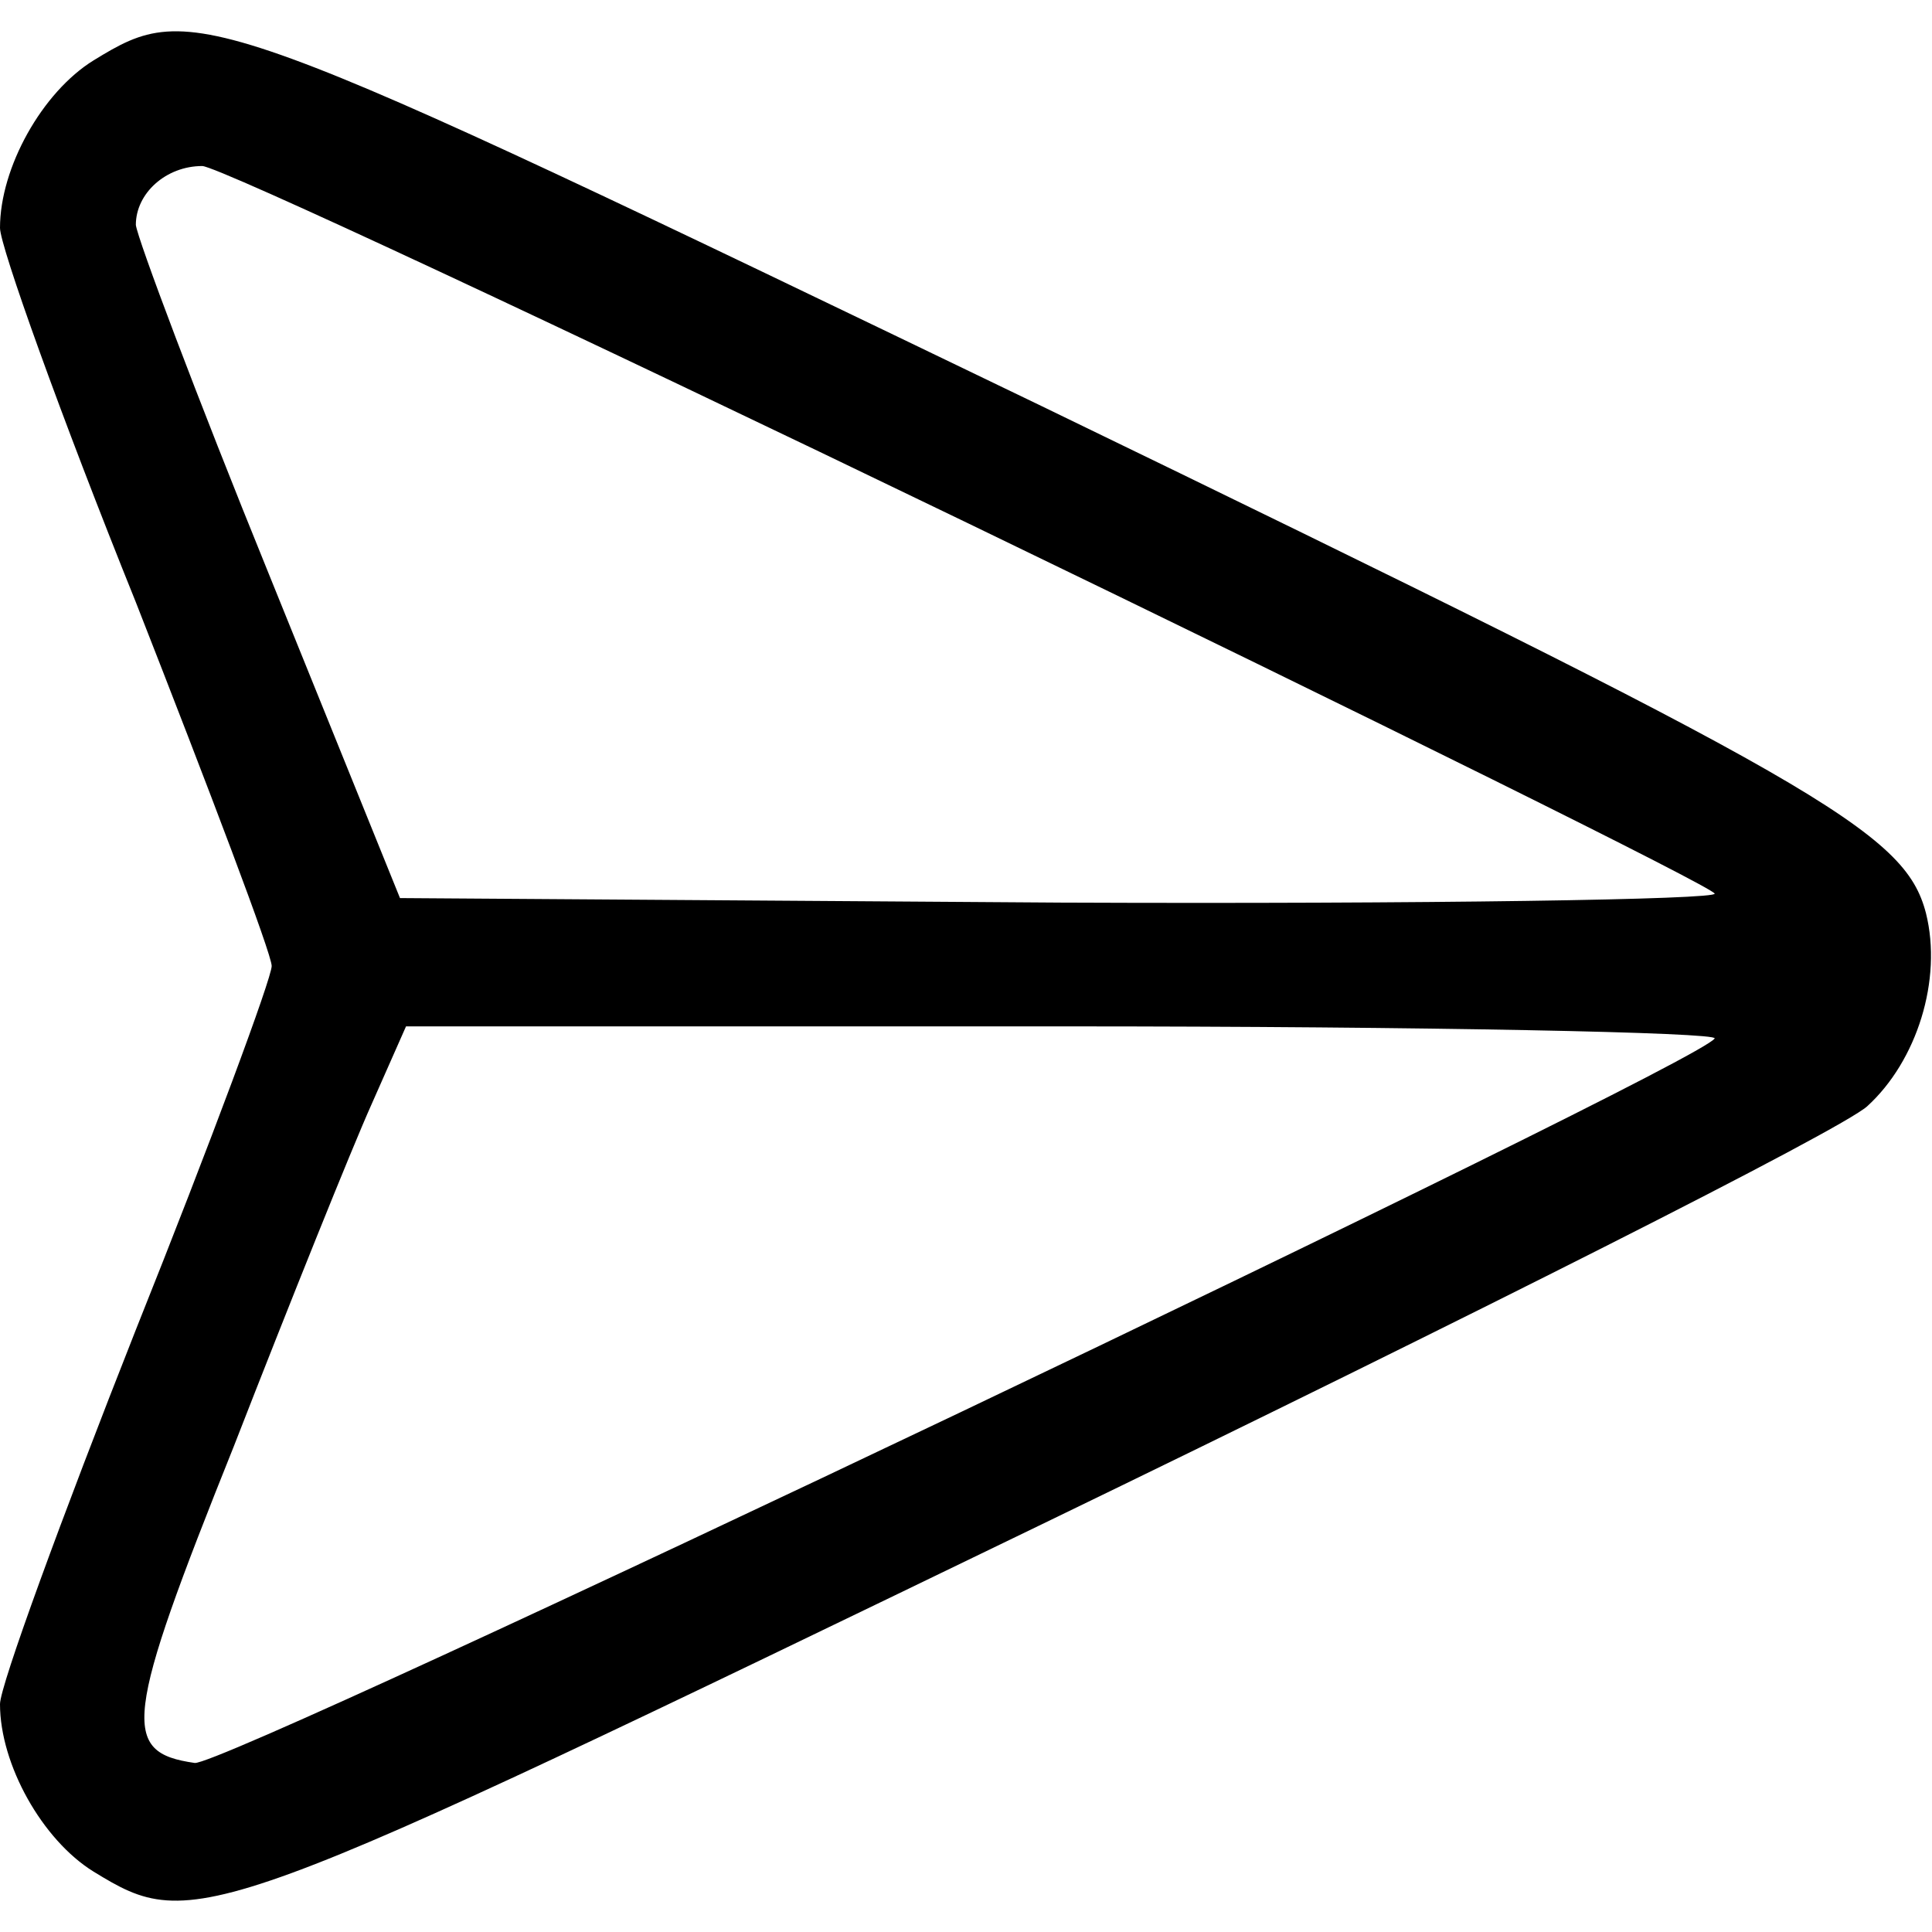<?xml version="1.0" standalone="no"?>
<!DOCTYPE svg PUBLIC "-//W3C//DTD SVG 20010904//EN"
 "http://www.w3.org/TR/2001/REC-SVG-20010904/DTD/svg10.dtd">
<svg version="1.0" xmlns="http://www.w3.org/2000/svg"
 width="128pt" height="128pt" viewBox="0 0 128 128"
 preserveAspectRatio="xMidYMid meet">

<g transform="translate(0,128) scale(0.1,-0.1)"
fill="#000000" stroke="none">
<path d="M62 1240 c-34 -21 -62 -71 -62 -111 0 -12 40 -124 90 -248 49 -125
90 -233 90 -241 0 -8 -40 -116 -90 -241 -49 -124 -90 -236 -90 -248 0 -40 28
-90 62 -111 67 -41 74 -38 628 230 283 137 529 261 547 277 33 30 50 84 39
128 -14 54 -70 86 -586 336 -554 267 -561 270 -628 229z m580 -307 c269 -130
491 -240 494 -245 3 -4 -192 -7 -433 -6 l-438 3 -87 215 c-48 118 -87 222 -88
231 0 21 20 39 44 39 10 0 239 -107 508 -237z m494 -341 c-11 -18 -987 -483
-1007 -480 -49 7 -47 28 26 210 37 95 78 197 91 226 l23 52 436 0 c240 0 434
-4 431 -8z"/>
</g>
</svg>
